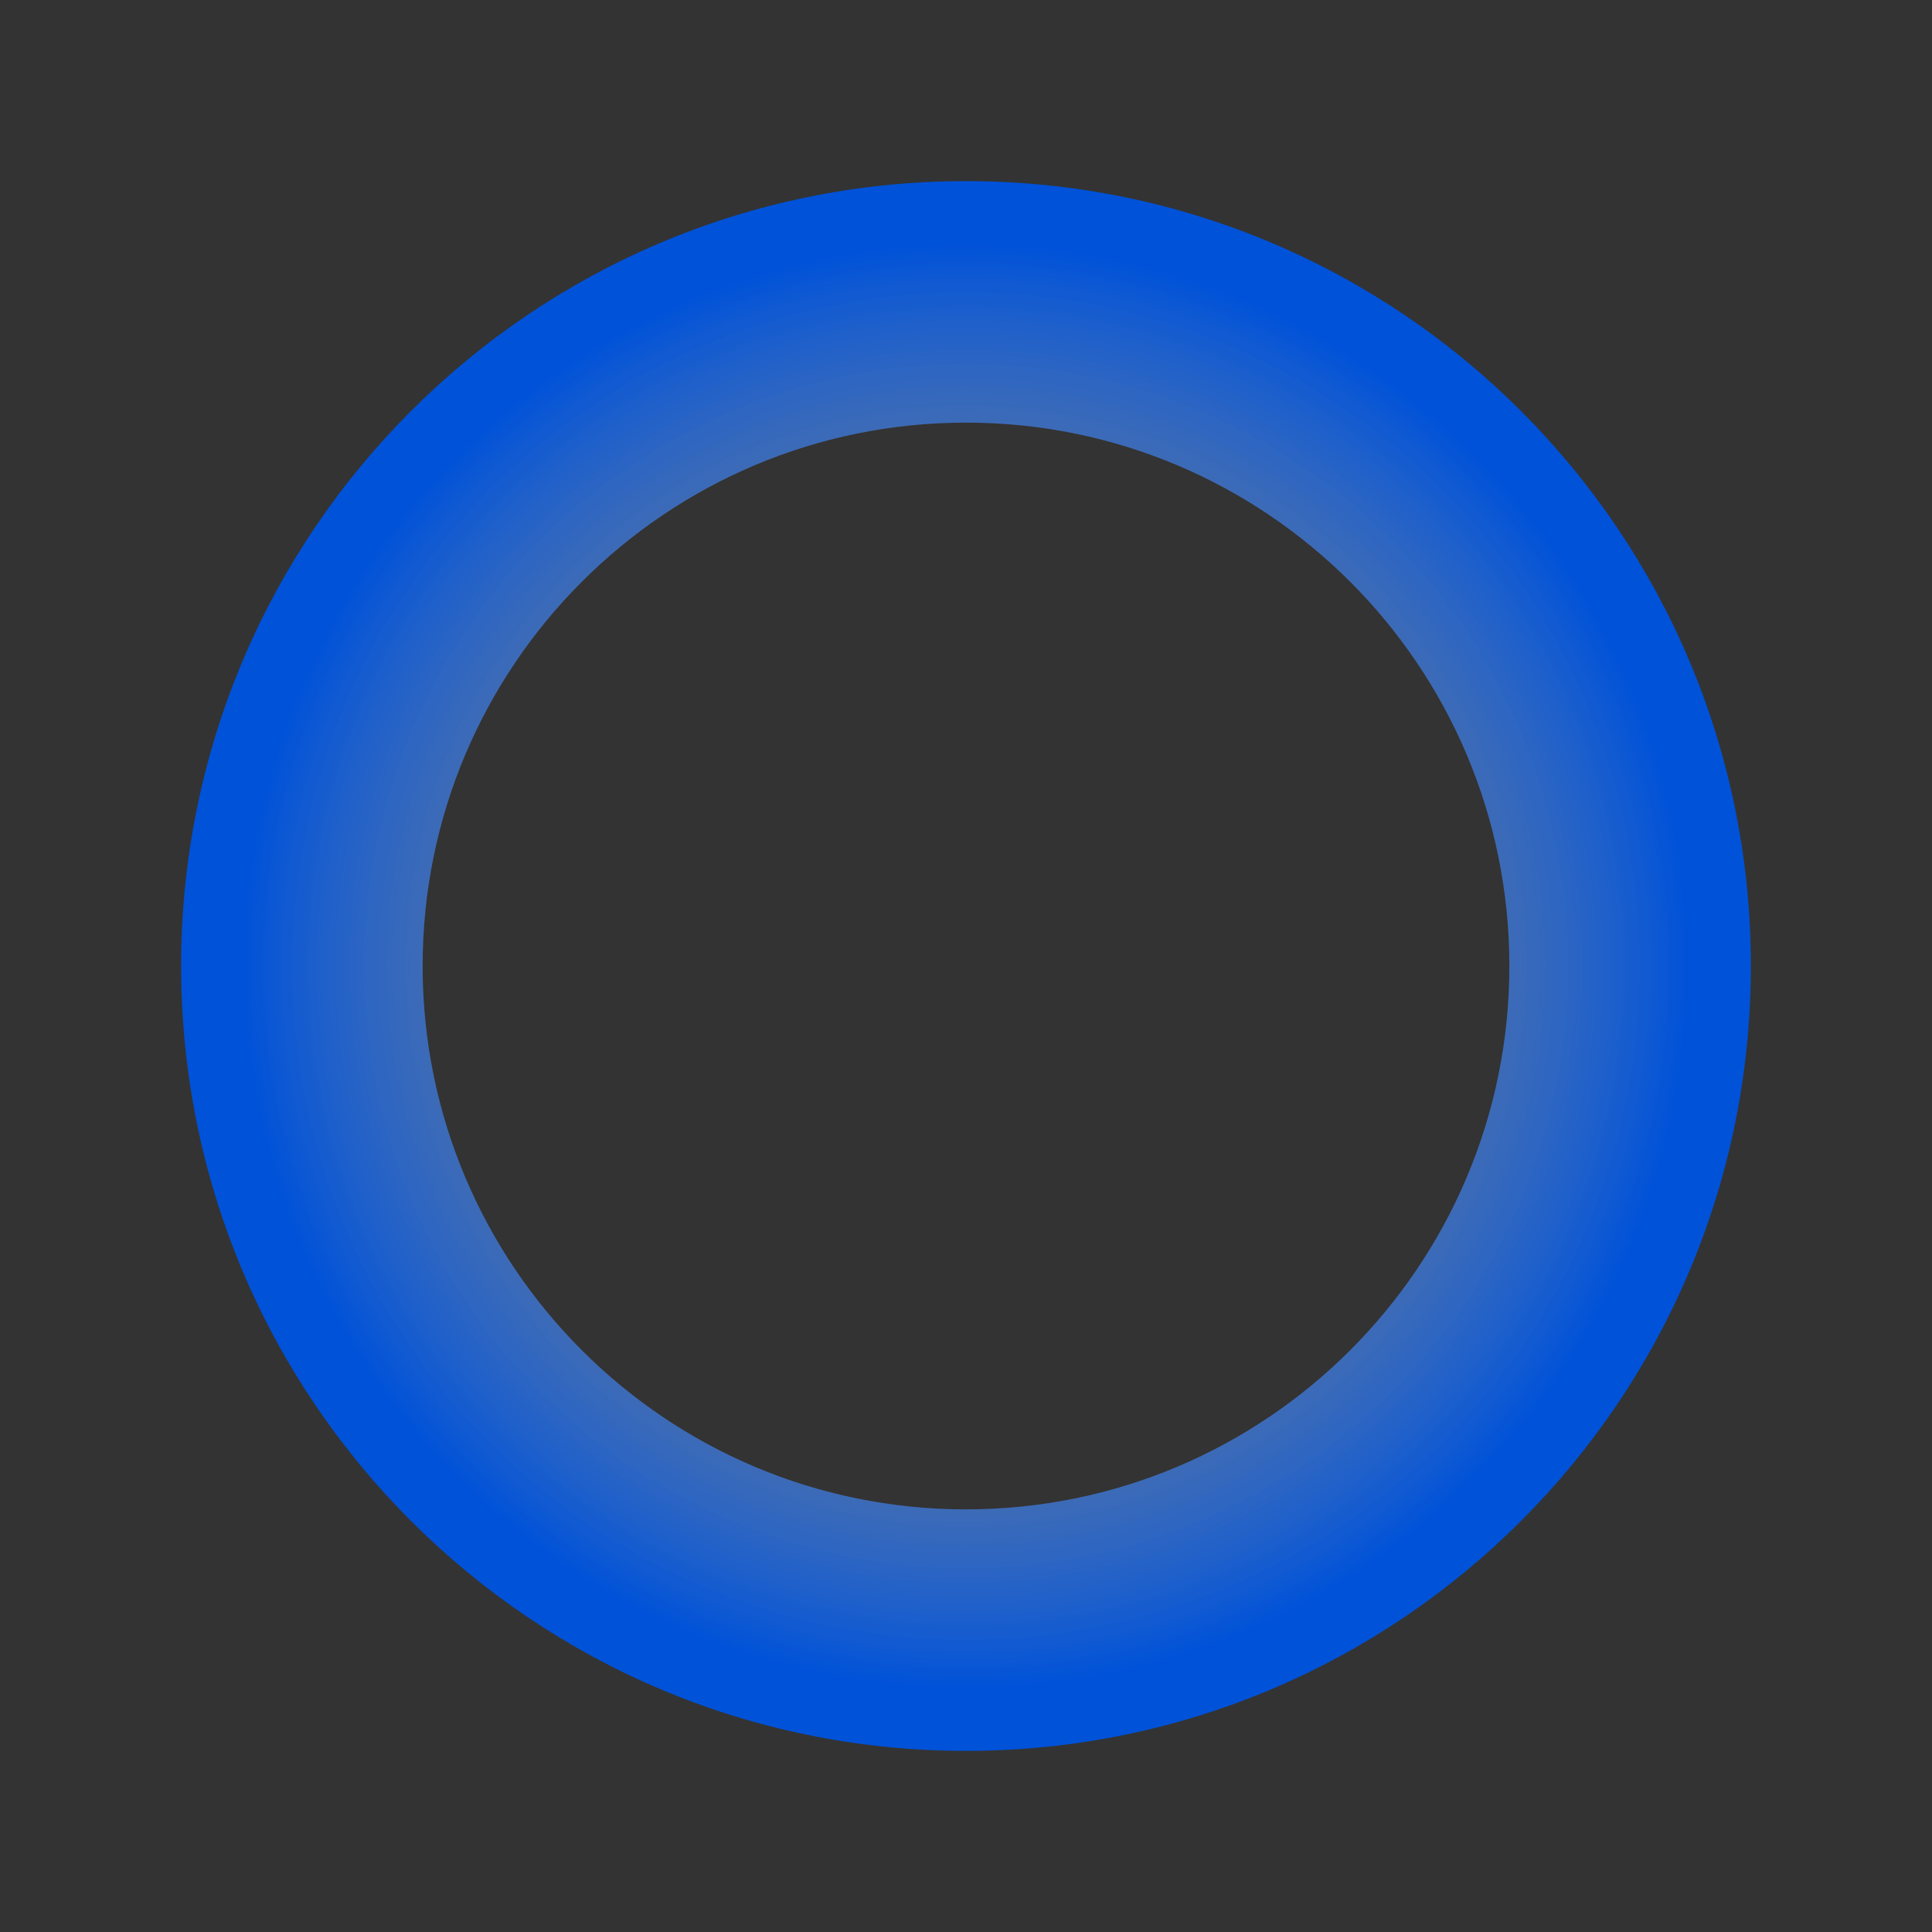<svg width="16" height="16" viewBox="0 0 16 16" fill="none" xmlns="http://www.w3.org/2000/svg">
<rect x="0" y="0" width="16" height="16" fill="#333333" stroke="none"/>
<path fill-rule="evenodd" clip-rule="evenodd" d="M8 12.5C10.485 12.5 12.5 10.485 12.5 8C12.5 5.515 10.485 3.5 8 3.5C5.515 3.5 3.5 5.515 3.5 8C3.5 10.485 5.515 12.5 8 12.5ZM8 14.5C11.59 14.5 14.5 11.59 14.5 8C14.5 4.41 11.59 1.5 8 1.5C4.41 1.5 1.5 4.41 1.5 8C1.5 11.59 4.41 14.5 8 14.5Z" fill="url(#paint0_angular_305_515)"/>
<defs>
<radialGradient id="paint0_angular_305_515" cx="0" cy="0" r="1" gradientUnits="userSpaceOnUse" gradientTransform="translate(8 8) scale(6)">
<stop stop-color="white" stop-opacity="0.01"/>
<stop offset="1" stop-color="#0052D9"/>
</radialGradient>
</defs>
</svg>
